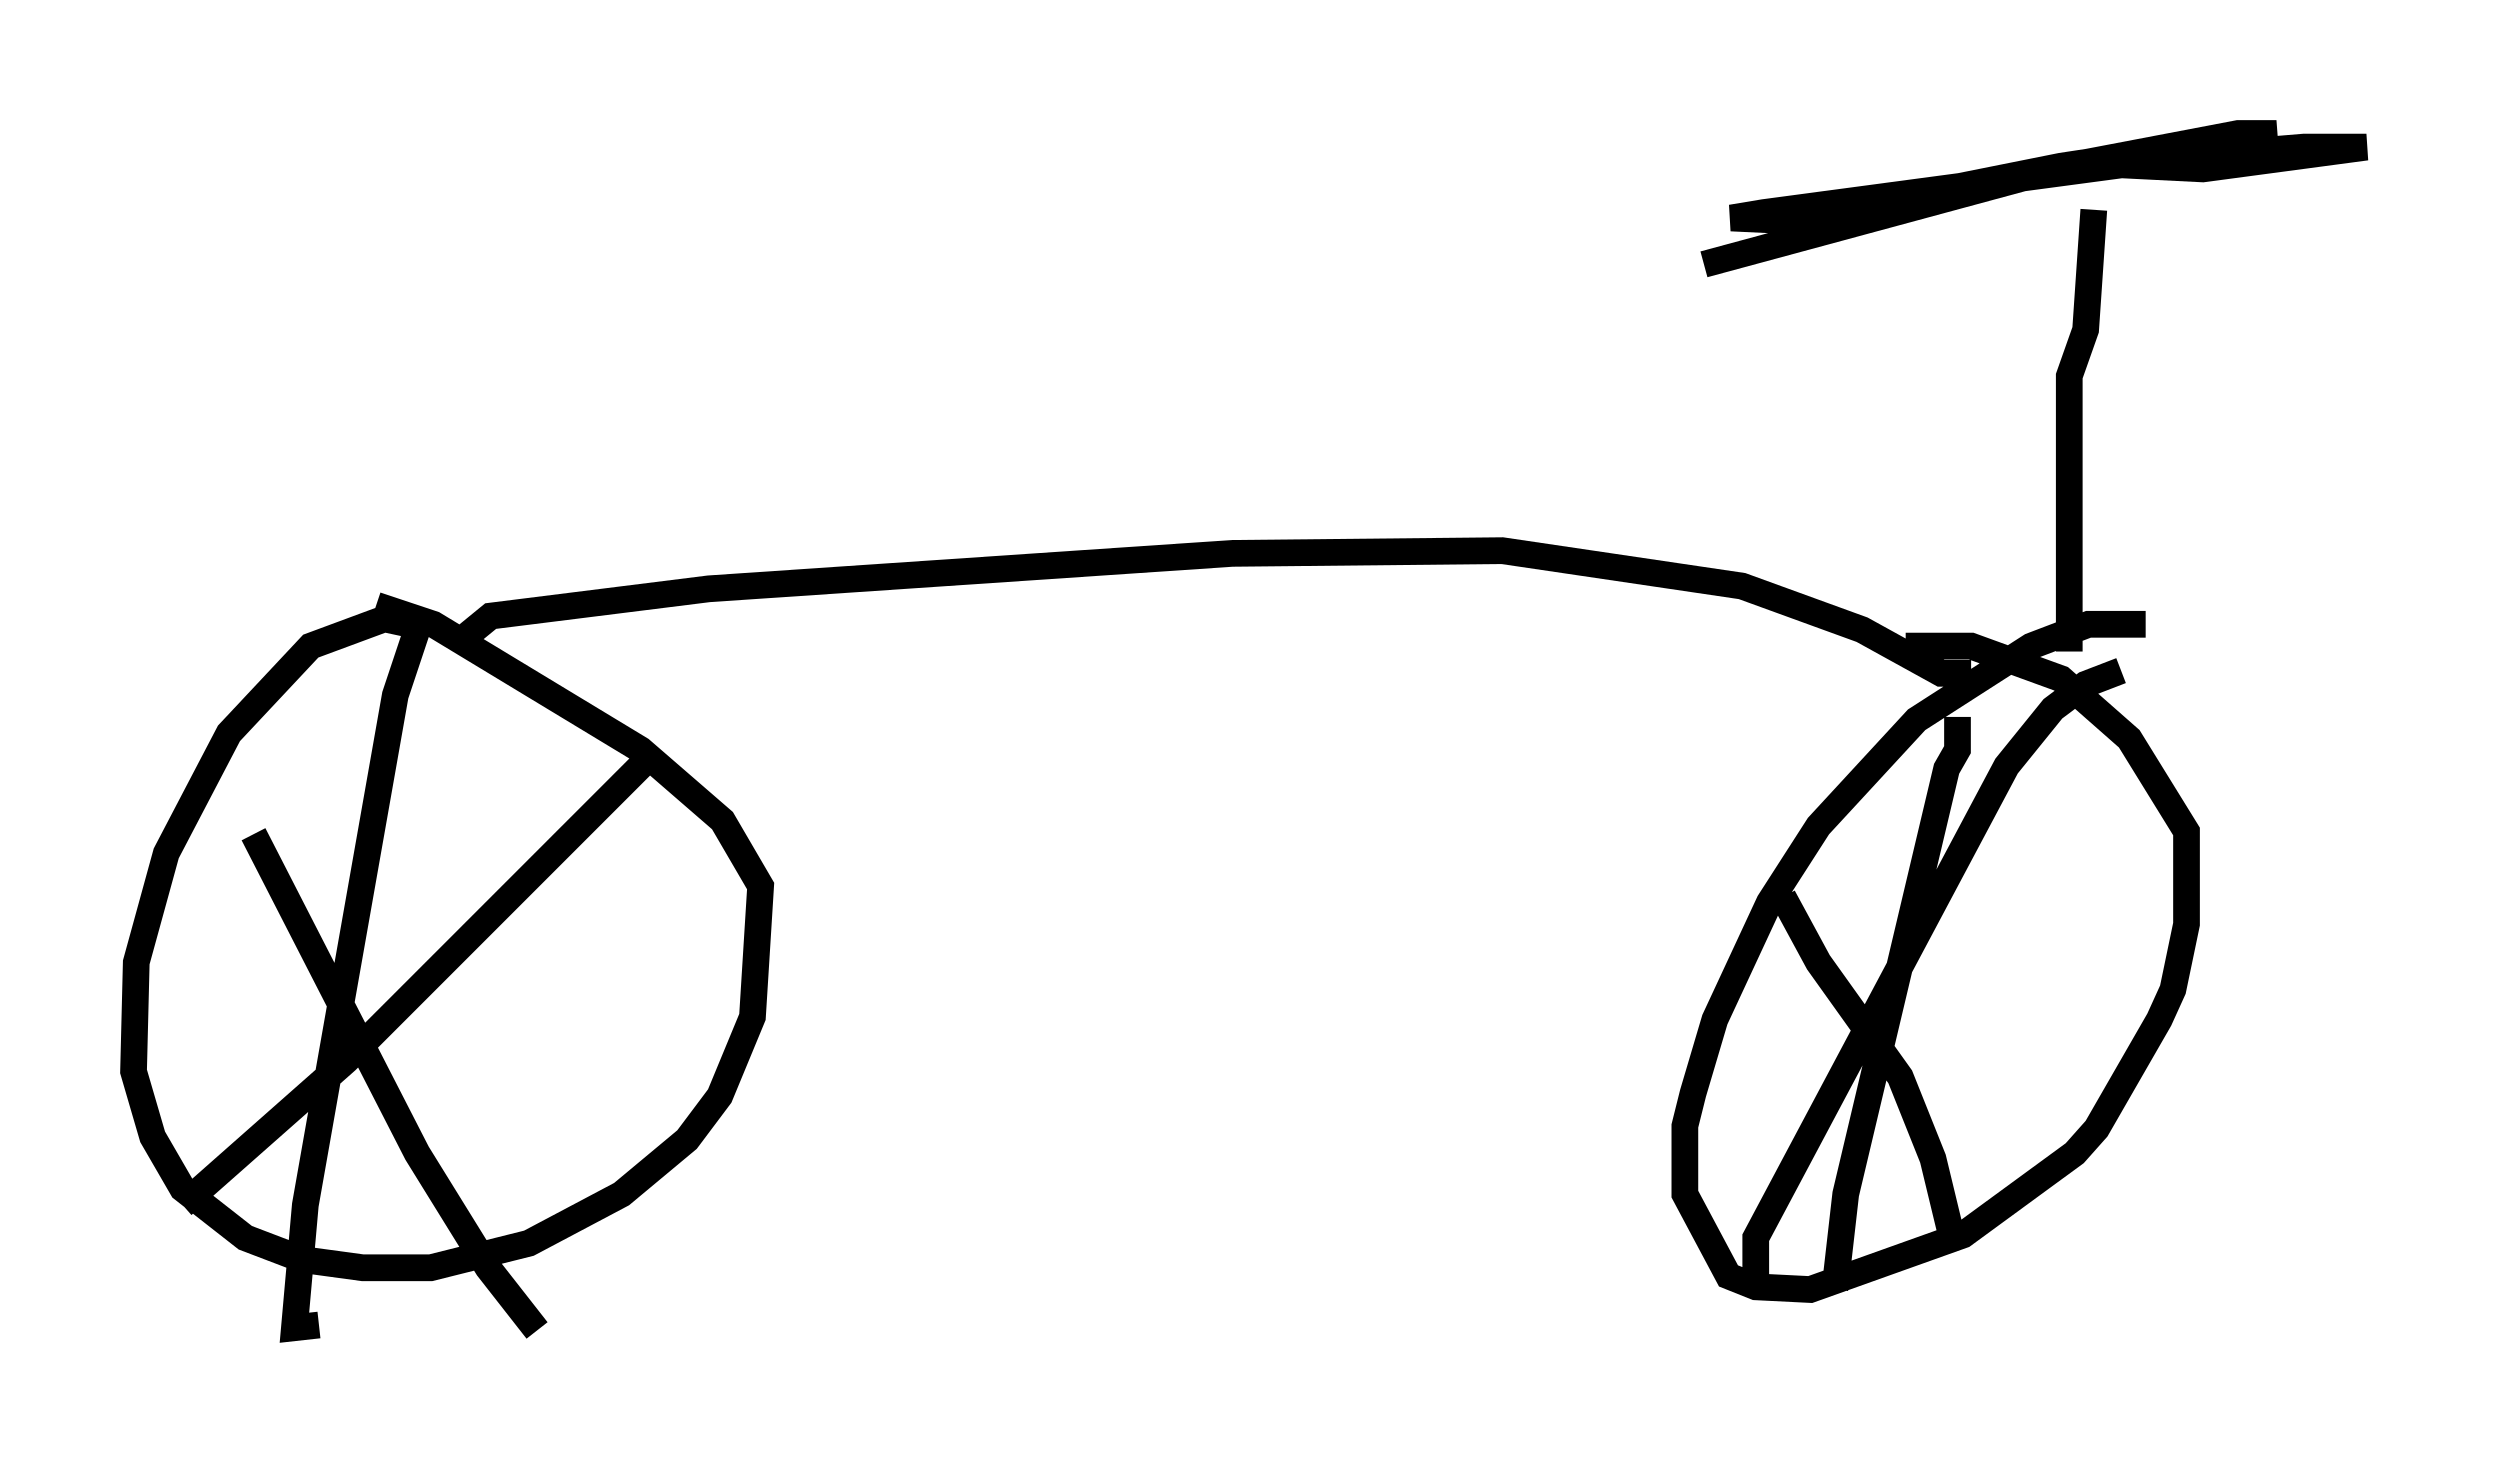 <?xml version="1.0" encoding="utf-8" ?>
<svg baseProfile="full" height="54.815" version="1.1" width="93.607" xmlns="http://www.w3.org/2000/svg" xmlns:ev="http://www.w3.org/2001/xml-events" xmlns:xlink="http://www.w3.org/1999/xlink"><defs /><rect fill="white" height="54.815" width="93.607" x="0" y="0" /><path d="M17.454, 24.396 m-1.633, -0.919 l-1.429, -0.306 -2.756, 1.021 l-3.063, 3.267 -2.348, 4.492 l-1.123, 4.083 -0.102, 4.083 l0.715, 2.45 1.123, 1.94 l2.348, 1.838 2.144, 0.817 l2.246, 0.306 2.552, 0.0 l3.675, -0.919 3.471, -1.838 l2.45, -2.042 1.225, -1.633 l1.225, -2.96 0.306, -4.9 l-1.429, -2.45 -3.063, -2.654 l-7.758, -4.696 -2.144, -0.715 m-4.594, 8.575 l6.125, 11.944 2.654, 4.288 l1.838, 2.348 m-13.271, -4.696 l6.125, -5.41 11.638, -11.638 m-8.881, -4.798 l-0.919, 2.756 -3.369, 19.09 l-0.408, 4.594 0.919, -0.102 m68.397, -26.236 l-2.144, 0.0 -2.144, 0.817 l-4.288, 2.756 -3.675, 3.981 l-1.838, 2.858 -2.042, 4.39 l-0.817, 2.756 -0.306, 1.225 l0.0, 2.552 1.633, 3.063 l1.021, 0.408 2.042, 0.102 l5.717, -2.042 4.185, -3.063 l0.817, -0.919 2.348, -4.083 l0.51, -1.123 0.51, -2.45 l0.0, -3.471 -2.144, -3.471 l-2.552, -2.246 -3.369, -1.225 l-2.45, 0.0 m-4.594, 9.392 l1.327, 2.45 3.063, 4.288 l1.225, 3.063 0.715, 2.96 m-7.35, 1.838 l0.0, -1.838 9.392, -17.661 l1.735, -2.144 1.225, -0.919 l1.327, -0.51 m-6.125, 1.735 l0.0, 1.225 -0.408, 0.715 l-3.777, 15.925 -0.408, 3.573 m-51.451, -24.296 l1.123, -0.919 8.167, -1.021 l19.6, -1.327 10.106, -0.102 l8.983, 1.327 4.492, 1.633 l2.96, 1.633 1.123, 0.0 m3.675, -0.817 l0.0, -10.311 0.613, -1.735 l0.306, -4.492 m0.0, -1.735 l4.083, 0.204 6.125, -0.817 l-2.348, 0.0 -4.9, 0.408 l-15.313, 2.042 -1.225, 0.204 l2.144, 0.102 10.208, -2.042 l8.065, -1.225 -1.429, 0.0 l-6.431, 1.225 -13.577, 3.675 " fill="none" stroke="black" stroke-width="1" /></svg>